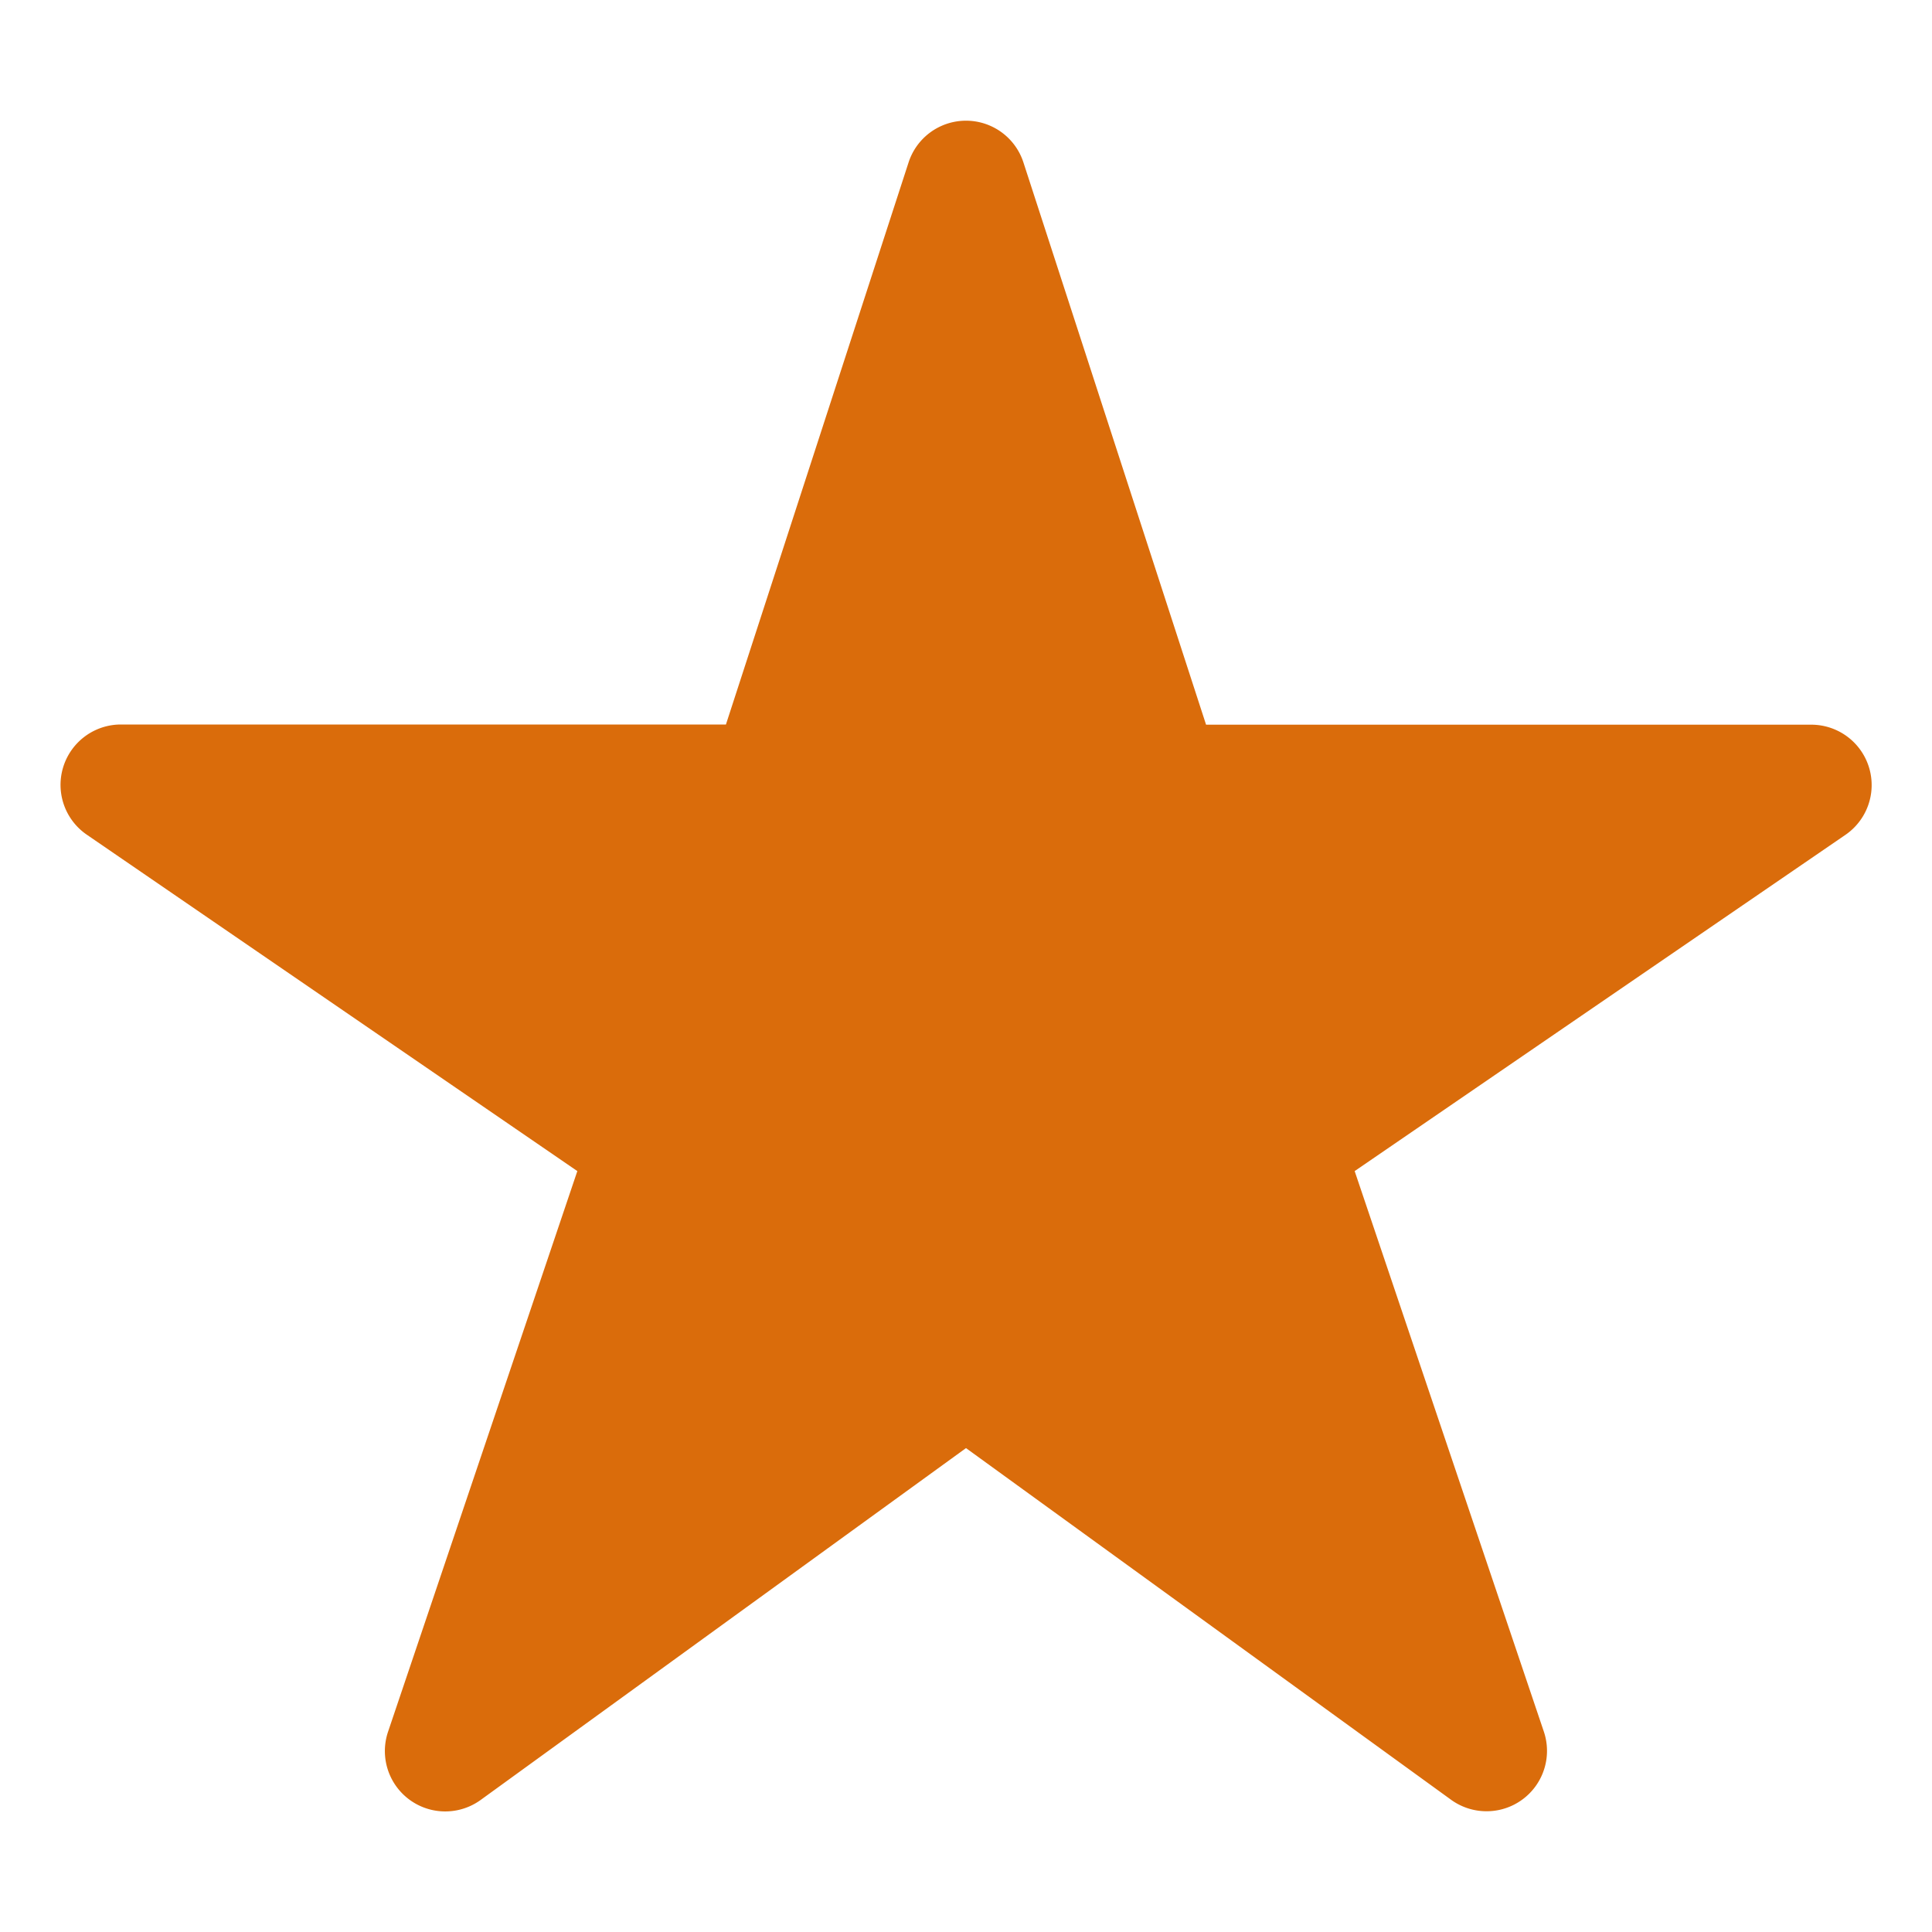 <svg xmlns="http://www.w3.org/2000/svg" class="ionicon" viewBox="0 0 512 512" style="fill: rgb(218, 108, 11);"><path d="M394 480a16 16 0 01-9.39-3L256 383.76 127.39 477a16 16 0 01-24.55-18.08L153 310.35 23 221.2a16 16 0 019-29.2h160.38l48.4-148.95a16 16 0 0130.44 0l48.4 149H480a16 16 0 019.05 29.2L359 310.35l50.13 148.53A16 16 0 01394 480z"/></svg>